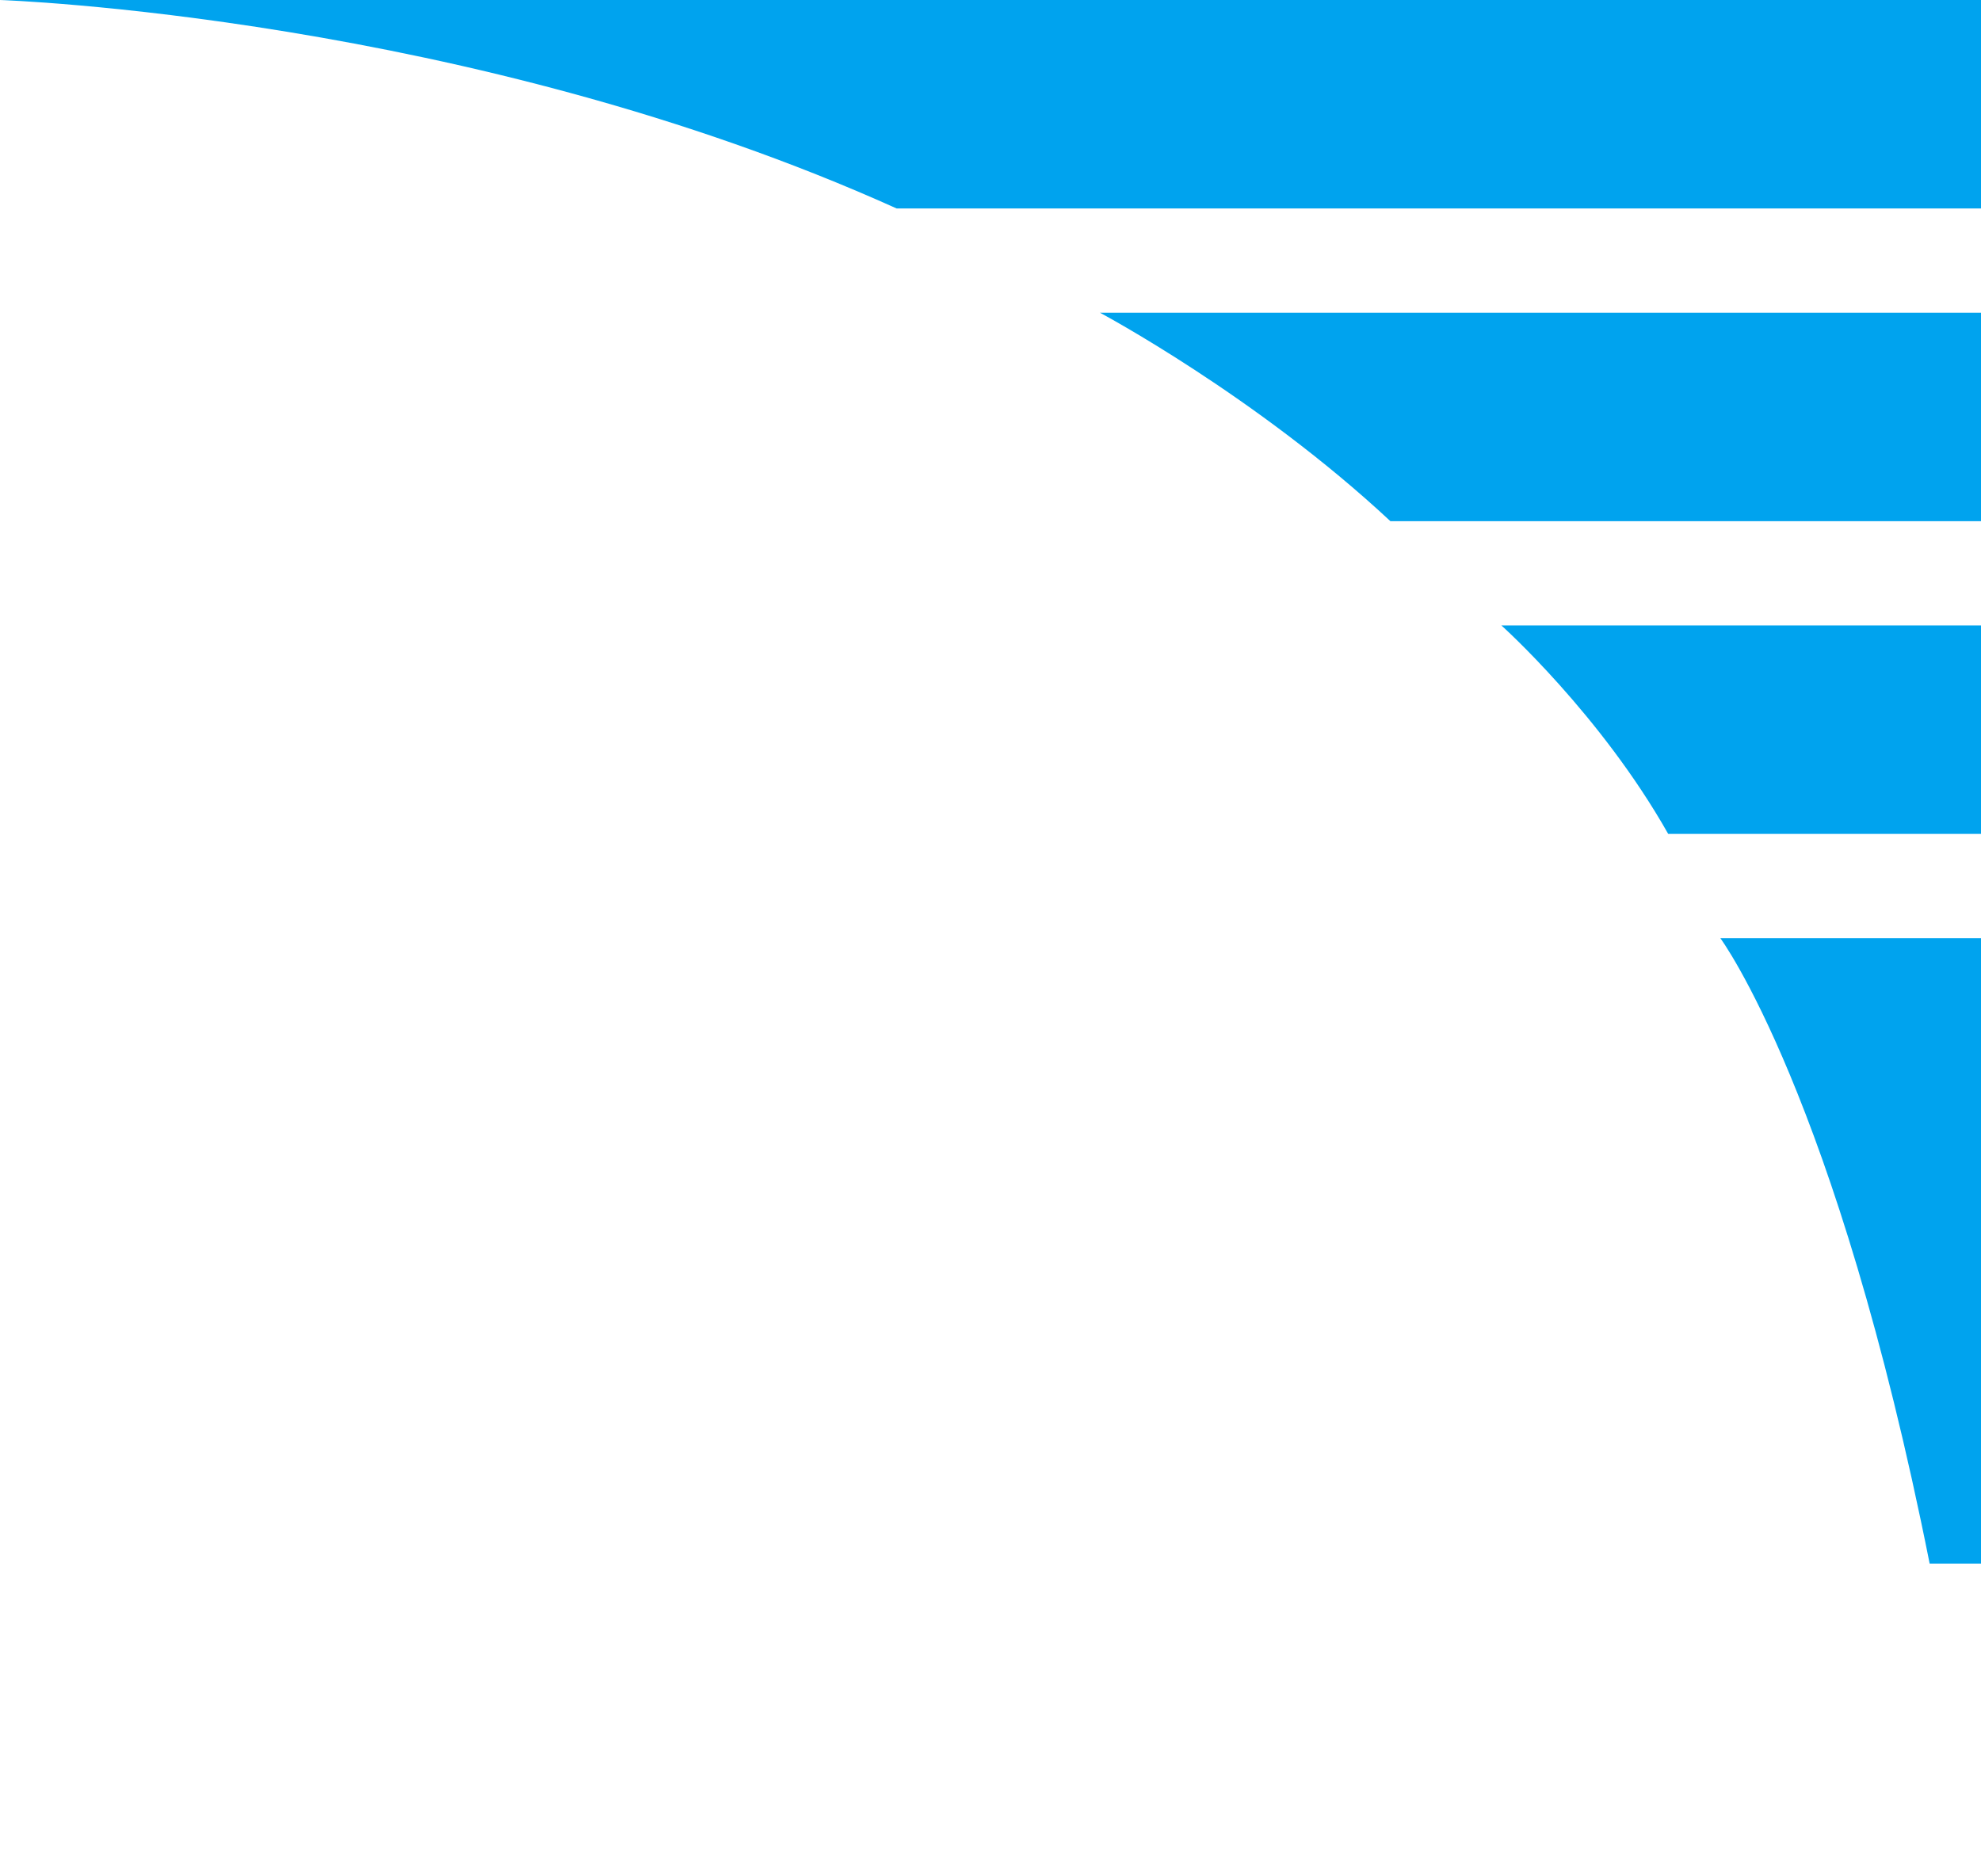<svg width="190" height="180" viewBox="0 0 190 180" fill="none" xmlns="http://www.w3.org/2000/svg">
<path d="M190 90V150H185.075C176.099 104.957 165 90 165 90H190Z" fill="#00A3EE"/>
<path d="M190 30H105.5C105.5 30 120.5 38 133.358 50H190V30Z" fill="#00A3EE"/>
<path d="M190 60H144C144 60 153.5 68.5 160 80H190V60Z" fill="#00A3EE"/>
<path d="M0 0H190V20H86C45 1.5 0 0 0 0Z" fill="#00A3EE"/>
</svg>
